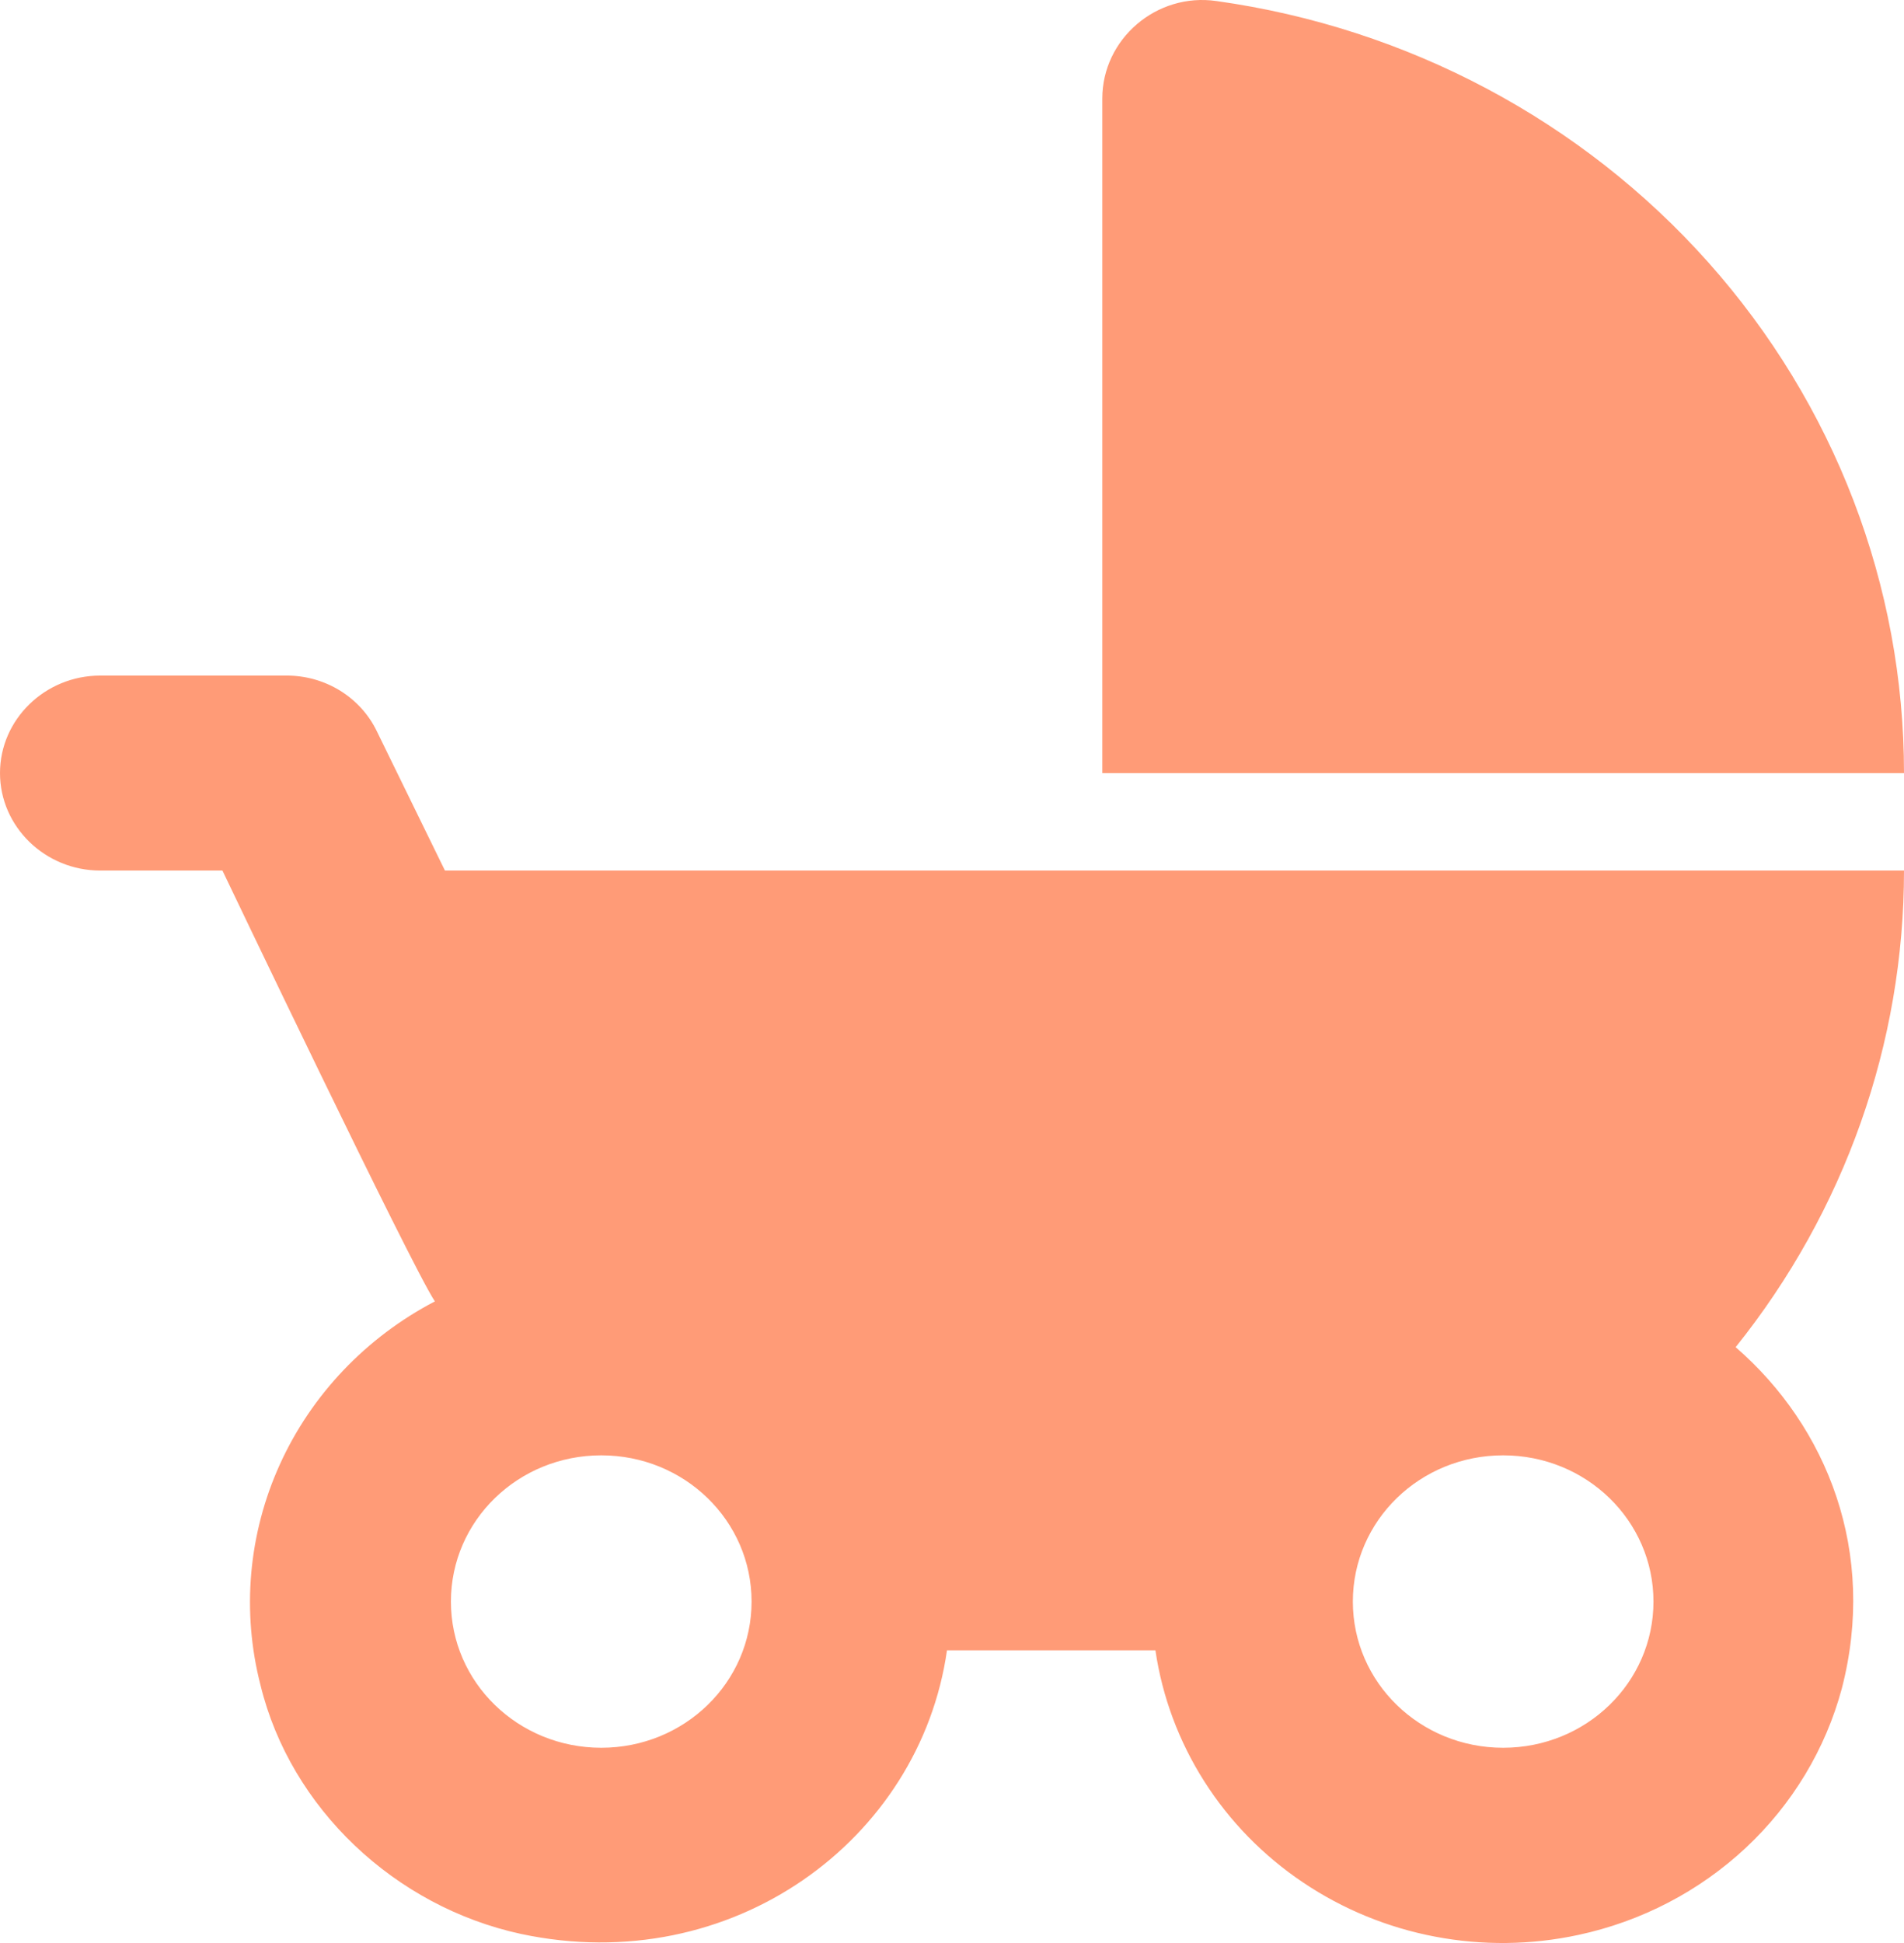 <svg width="98" height="100" viewBox="0 0 98 100" fill="none" xmlns="http://www.w3.org/2000/svg">
<path d="M56.736 5.071V39.787H98C98.002 30.132 94.426 20.8 87.926 13.502C81.427 6.206 72.441 1.429 62.617 0.054C59.523 -0.396 56.736 2.011 56.736 5.071ZM89.335 69.334C94.953 62.326 98.002 53.69 98 44.804H22.901L19.392 37.628C18.979 36.772 18.322 36.05 17.5 35.542C16.677 35.036 15.725 34.768 14.751 34.77H5.157C2.32 34.77 0 37.027 0 39.787C0 42.545 2.32 44.804 5.157 44.804H11.449C11.449 44.804 21.197 65.221 22.384 66.977C18.84 68.83 16.033 71.781 14.408 75.36C12.782 78.941 12.431 82.946 13.411 86.74C14.958 93.062 20.321 98.129 26.821 99.534C37.652 101.84 47.349 94.718 48.742 84.935H59.47C59.821 87.329 60.679 89.626 61.984 91.679C63.291 93.736 65.02 95.506 67.065 96.881C69.109 98.256 71.421 99.208 73.86 99.671C76.3 100.137 78.809 100.107 81.238 99.584C84.481 98.89 87.465 97.337 89.86 95.098C92.253 92.859 93.964 90.019 94.802 86.893C96.607 79.918 94.08 73.449 89.335 69.334ZM30.948 89.951C26.664 89.951 23.209 86.59 23.209 82.427C23.209 78.262 26.664 74.901 30.948 74.901C35.229 74.901 38.684 78.262 38.684 82.427C38.684 86.59 35.229 89.951 30.948 89.951ZM77.368 89.951C73.087 89.951 69.632 86.59 69.632 82.427C69.632 78.262 73.087 74.901 77.368 74.901C81.649 74.901 85.105 78.262 85.105 82.427C85.105 86.59 81.649 89.951 77.368 89.951Z" fill="#FF9B77"/>
</svg>
